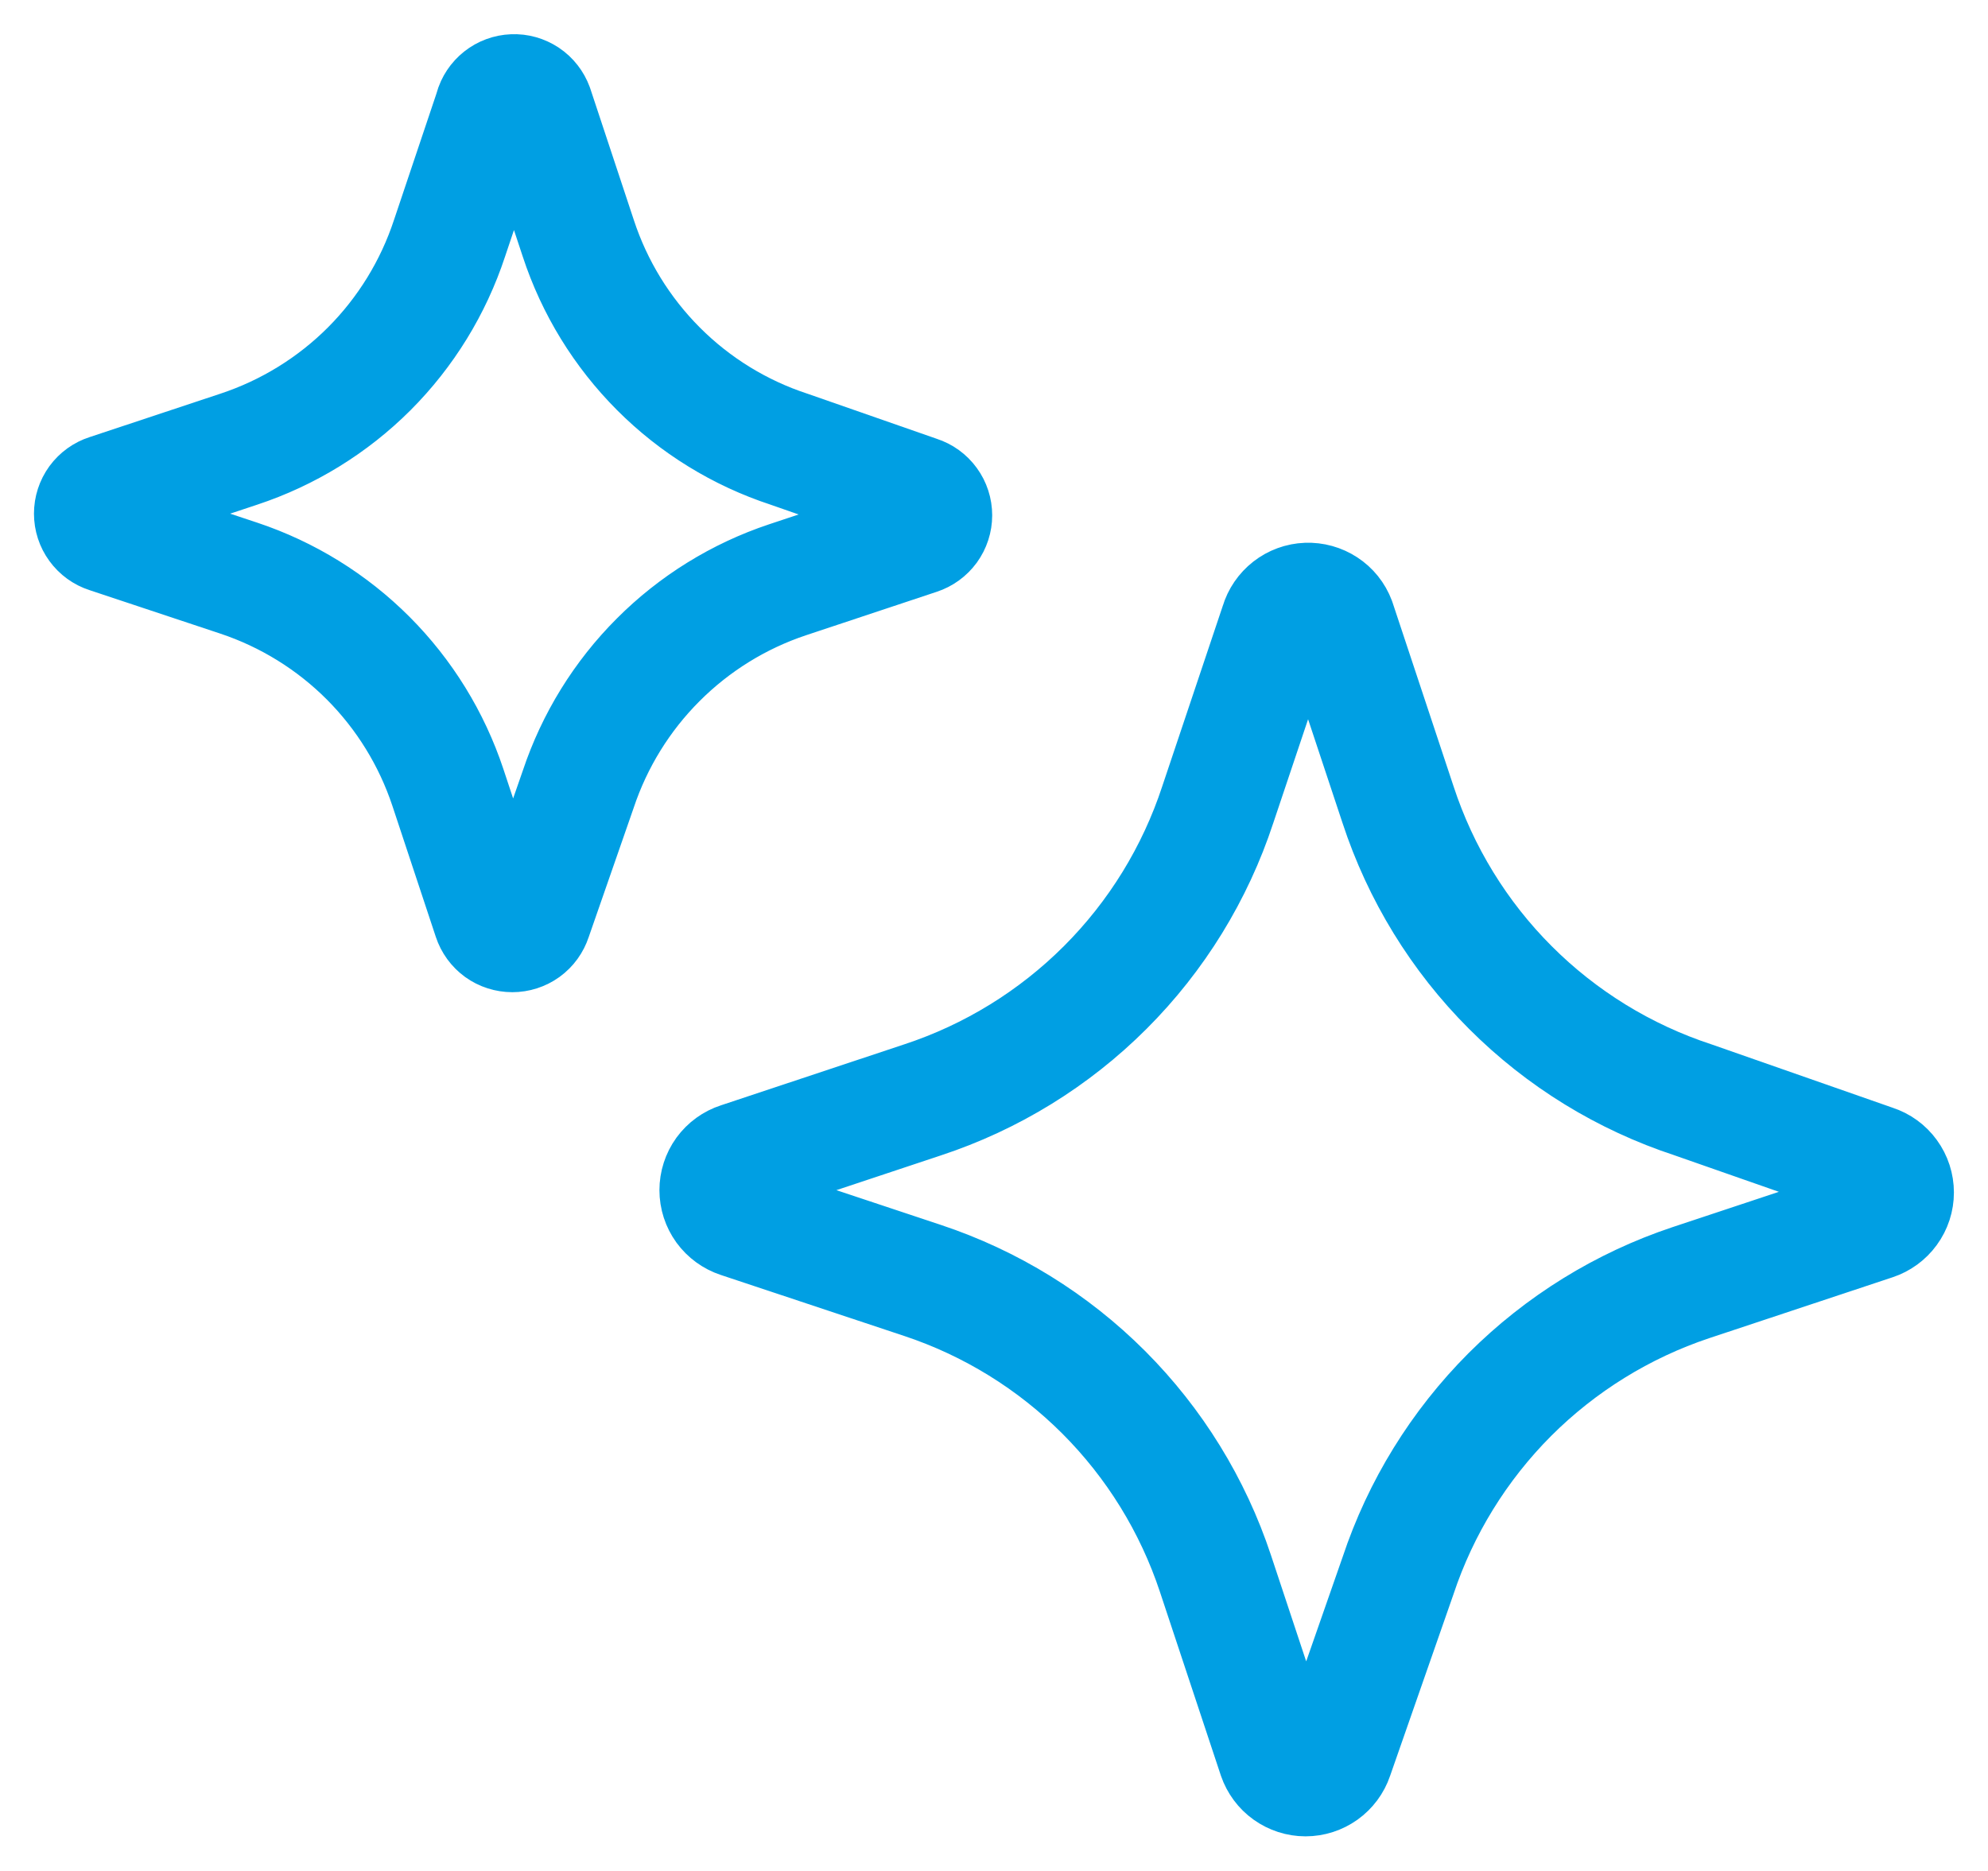 <svg width="34" height="32" viewBox="0 0 34 32" fill="none" xmlns="http://www.w3.org/2000/svg">
<path d="M8.432 1.86L7.688 4.075C7.411 4.916 6.941 5.681 6.315 6.308C5.689 6.934 4.924 7.405 4.083 7.683L1.842 8.427C1.766 8.451 1.7 8.499 1.653 8.563C1.606 8.628 1.581 8.705 1.581 8.785C1.581 8.865 1.606 8.942 1.653 9.006C1.7 9.071 1.766 9.119 1.842 9.143L4.083 9.888C4.917 10.166 5.674 10.634 6.295 11.255C6.916 11.877 7.383 12.635 7.66 13.468L8.403 15.71C8.428 15.786 8.476 15.852 8.54 15.899C8.604 15.945 8.682 15.97 8.762 15.97C8.841 15.97 8.919 15.945 8.983 15.899C9.048 15.852 9.095 15.786 9.12 15.71L9.89 13.497C10.168 12.664 10.636 11.906 11.257 11.285C11.877 10.664 12.634 10.195 13.467 9.917L15.708 9.172C15.784 9.147 15.85 9.099 15.897 9.035C15.944 8.97 15.969 8.893 15.969 8.813C15.969 8.734 15.944 8.656 15.897 8.592C15.85 8.527 15.784 8.479 15.708 8.455L13.495 7.683C12.653 7.407 11.888 6.936 11.262 6.309C10.636 5.682 10.166 4.917 9.89 4.075L9.147 1.832C9.119 1.757 9.069 1.692 9.003 1.648C8.936 1.604 8.858 1.581 8.778 1.585C8.698 1.588 8.622 1.616 8.559 1.666C8.497 1.715 8.451 1.783 8.43 1.86M21.867 10.662L20.827 13.762C20.44 14.94 19.781 16.011 18.904 16.888C18.027 17.765 16.957 18.424 15.778 18.812L12.642 19.855C12.536 19.889 12.444 19.956 12.378 20.046C12.313 20.136 12.278 20.245 12.278 20.356C12.278 20.467 12.313 20.575 12.378 20.665C12.444 20.755 12.536 20.822 12.642 20.857L15.778 21.9C16.946 22.288 18.006 22.943 18.876 23.813C19.745 24.683 20.4 25.744 20.787 26.912L21.828 30.05C21.864 30.154 21.931 30.245 22.021 30.309C22.111 30.373 22.218 30.408 22.328 30.408C22.439 30.408 22.546 30.373 22.636 30.309C22.725 30.245 22.793 30.154 22.828 30.05L23.91 26.95C24.298 25.783 24.953 24.723 25.822 23.852C26.692 22.983 27.752 22.327 28.918 21.938L32.053 20.897C32.159 20.862 32.251 20.795 32.316 20.705C32.382 20.615 32.417 20.507 32.417 20.396C32.417 20.285 32.382 20.176 32.316 20.086C32.251 19.996 32.159 19.929 32.053 19.895L28.957 18.812C27.778 18.425 26.707 17.767 25.83 16.889C24.953 16.012 24.296 14.94 23.91 13.762L22.868 10.622C22.829 10.518 22.758 10.43 22.666 10.37C22.573 10.309 22.464 10.279 22.354 10.283C22.244 10.287 22.137 10.326 22.05 10.394C21.963 10.462 21.898 10.556 21.867 10.662Z" stroke="#009FE3" stroke-width="2" stroke-linecap="round" stroke-linejoin="round"/>
</svg>
